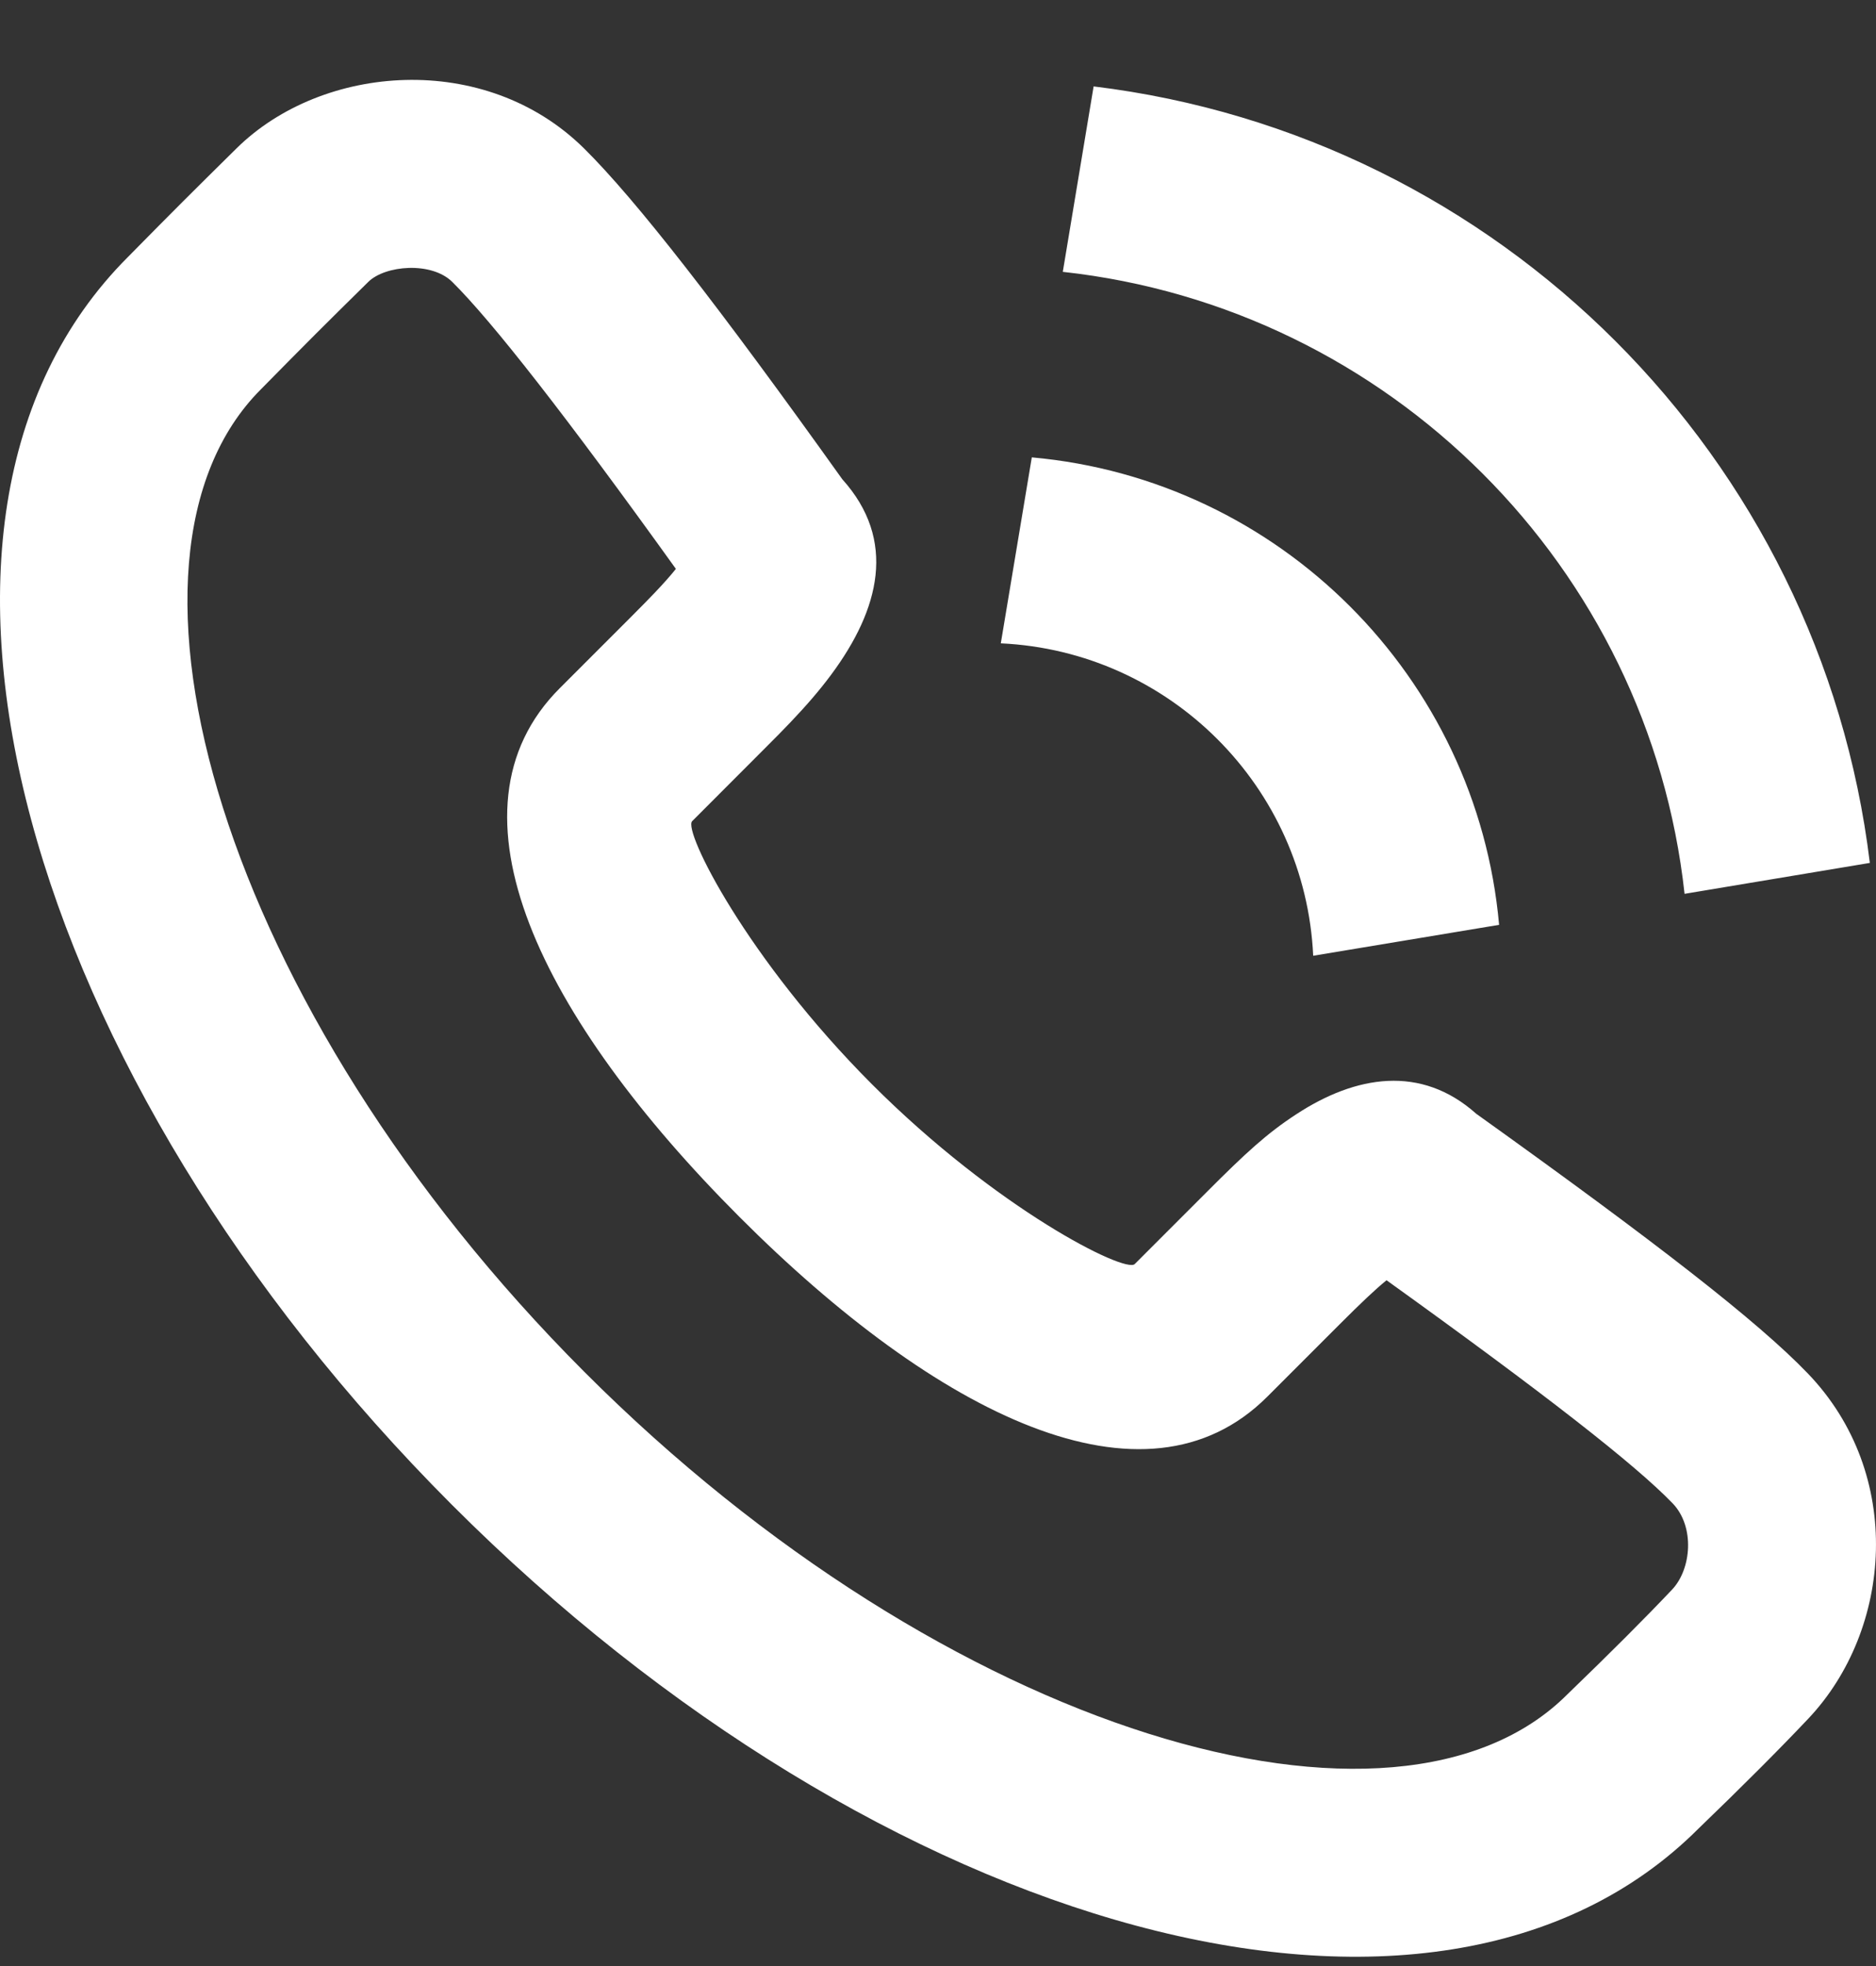 <svg width="21" height="22" viewBox="0 0 21 22" fill="none" xmlns="http://www.w3.org/2000/svg">
<rect x="0" y="0" width="21" height="22" fill="#333333" stroke="none"/>
<path fill-rule="evenodd" clip-rule="evenodd" d="M9.304 7.55C9.848 6.817 10.043 6.044 9.428 5.362C8.048 3.43 7.119 2.235 6.537 1.66C5.429 0.566 3.608 0.714 2.649 1.659C2.134 2.167 1.959 2.341 1.43 2.878C-1.515 5.826 0.281 12.057 5.057 16.837C9.832 21.617 16.062 23.414 19.014 20.461C19.503 19.99 19.916 19.577 20.242 19.232C21.181 18.239 21.324 16.498 20.235 15.367C19.677 14.787 18.538 13.903 16.525 12.463C15.908 11.912 15.177 12.031 14.507 12.471C14.184 12.682 13.95 12.896 13.507 13.34L12.702 14.145C12.596 14.251 11.157 13.53 9.76 12.132C8.363 10.733 7.643 9.294 7.748 9.189L8.553 8.383C8.694 8.242 8.761 8.174 8.847 8.084C9.027 7.895 9.175 7.724 9.304 7.55ZM14.186 15.629L14.991 14.824C15.235 14.58 15.393 14.43 15.521 14.326C17.285 15.593 18.306 16.389 18.724 16.823C18.974 17.083 18.935 17.558 18.717 17.788C18.416 18.106 18.024 18.498 17.544 18.961C15.635 20.871 10.606 19.42 6.542 15.352C2.476 11.282 1.026 6.252 2.92 4.357C3.447 3.822 3.614 3.655 4.122 3.155C4.312 2.967 4.83 2.925 5.062 3.154C5.51 3.597 6.342 4.662 7.566 6.366C7.503 6.445 7.423 6.534 7.327 6.635C7.256 6.709 7.198 6.769 7.069 6.898L6.265 7.702C4.896 9.071 6.062 11.399 8.276 13.616C10.489 15.831 12.818 16.997 14.186 15.629ZM12.242 0.967C16.782 1.518 20.381 5.117 20.931 9.656L18.857 10.002C18.457 6.346 15.553 3.442 11.897 3.042L12.242 0.967ZM11.55 5.118C14.324 5.366 16.533 7.575 16.781 10.349L14.7 10.695C14.612 8.805 13.094 7.287 11.203 7.199L11.55 5.118Z" fill="white"/>
</svg>

